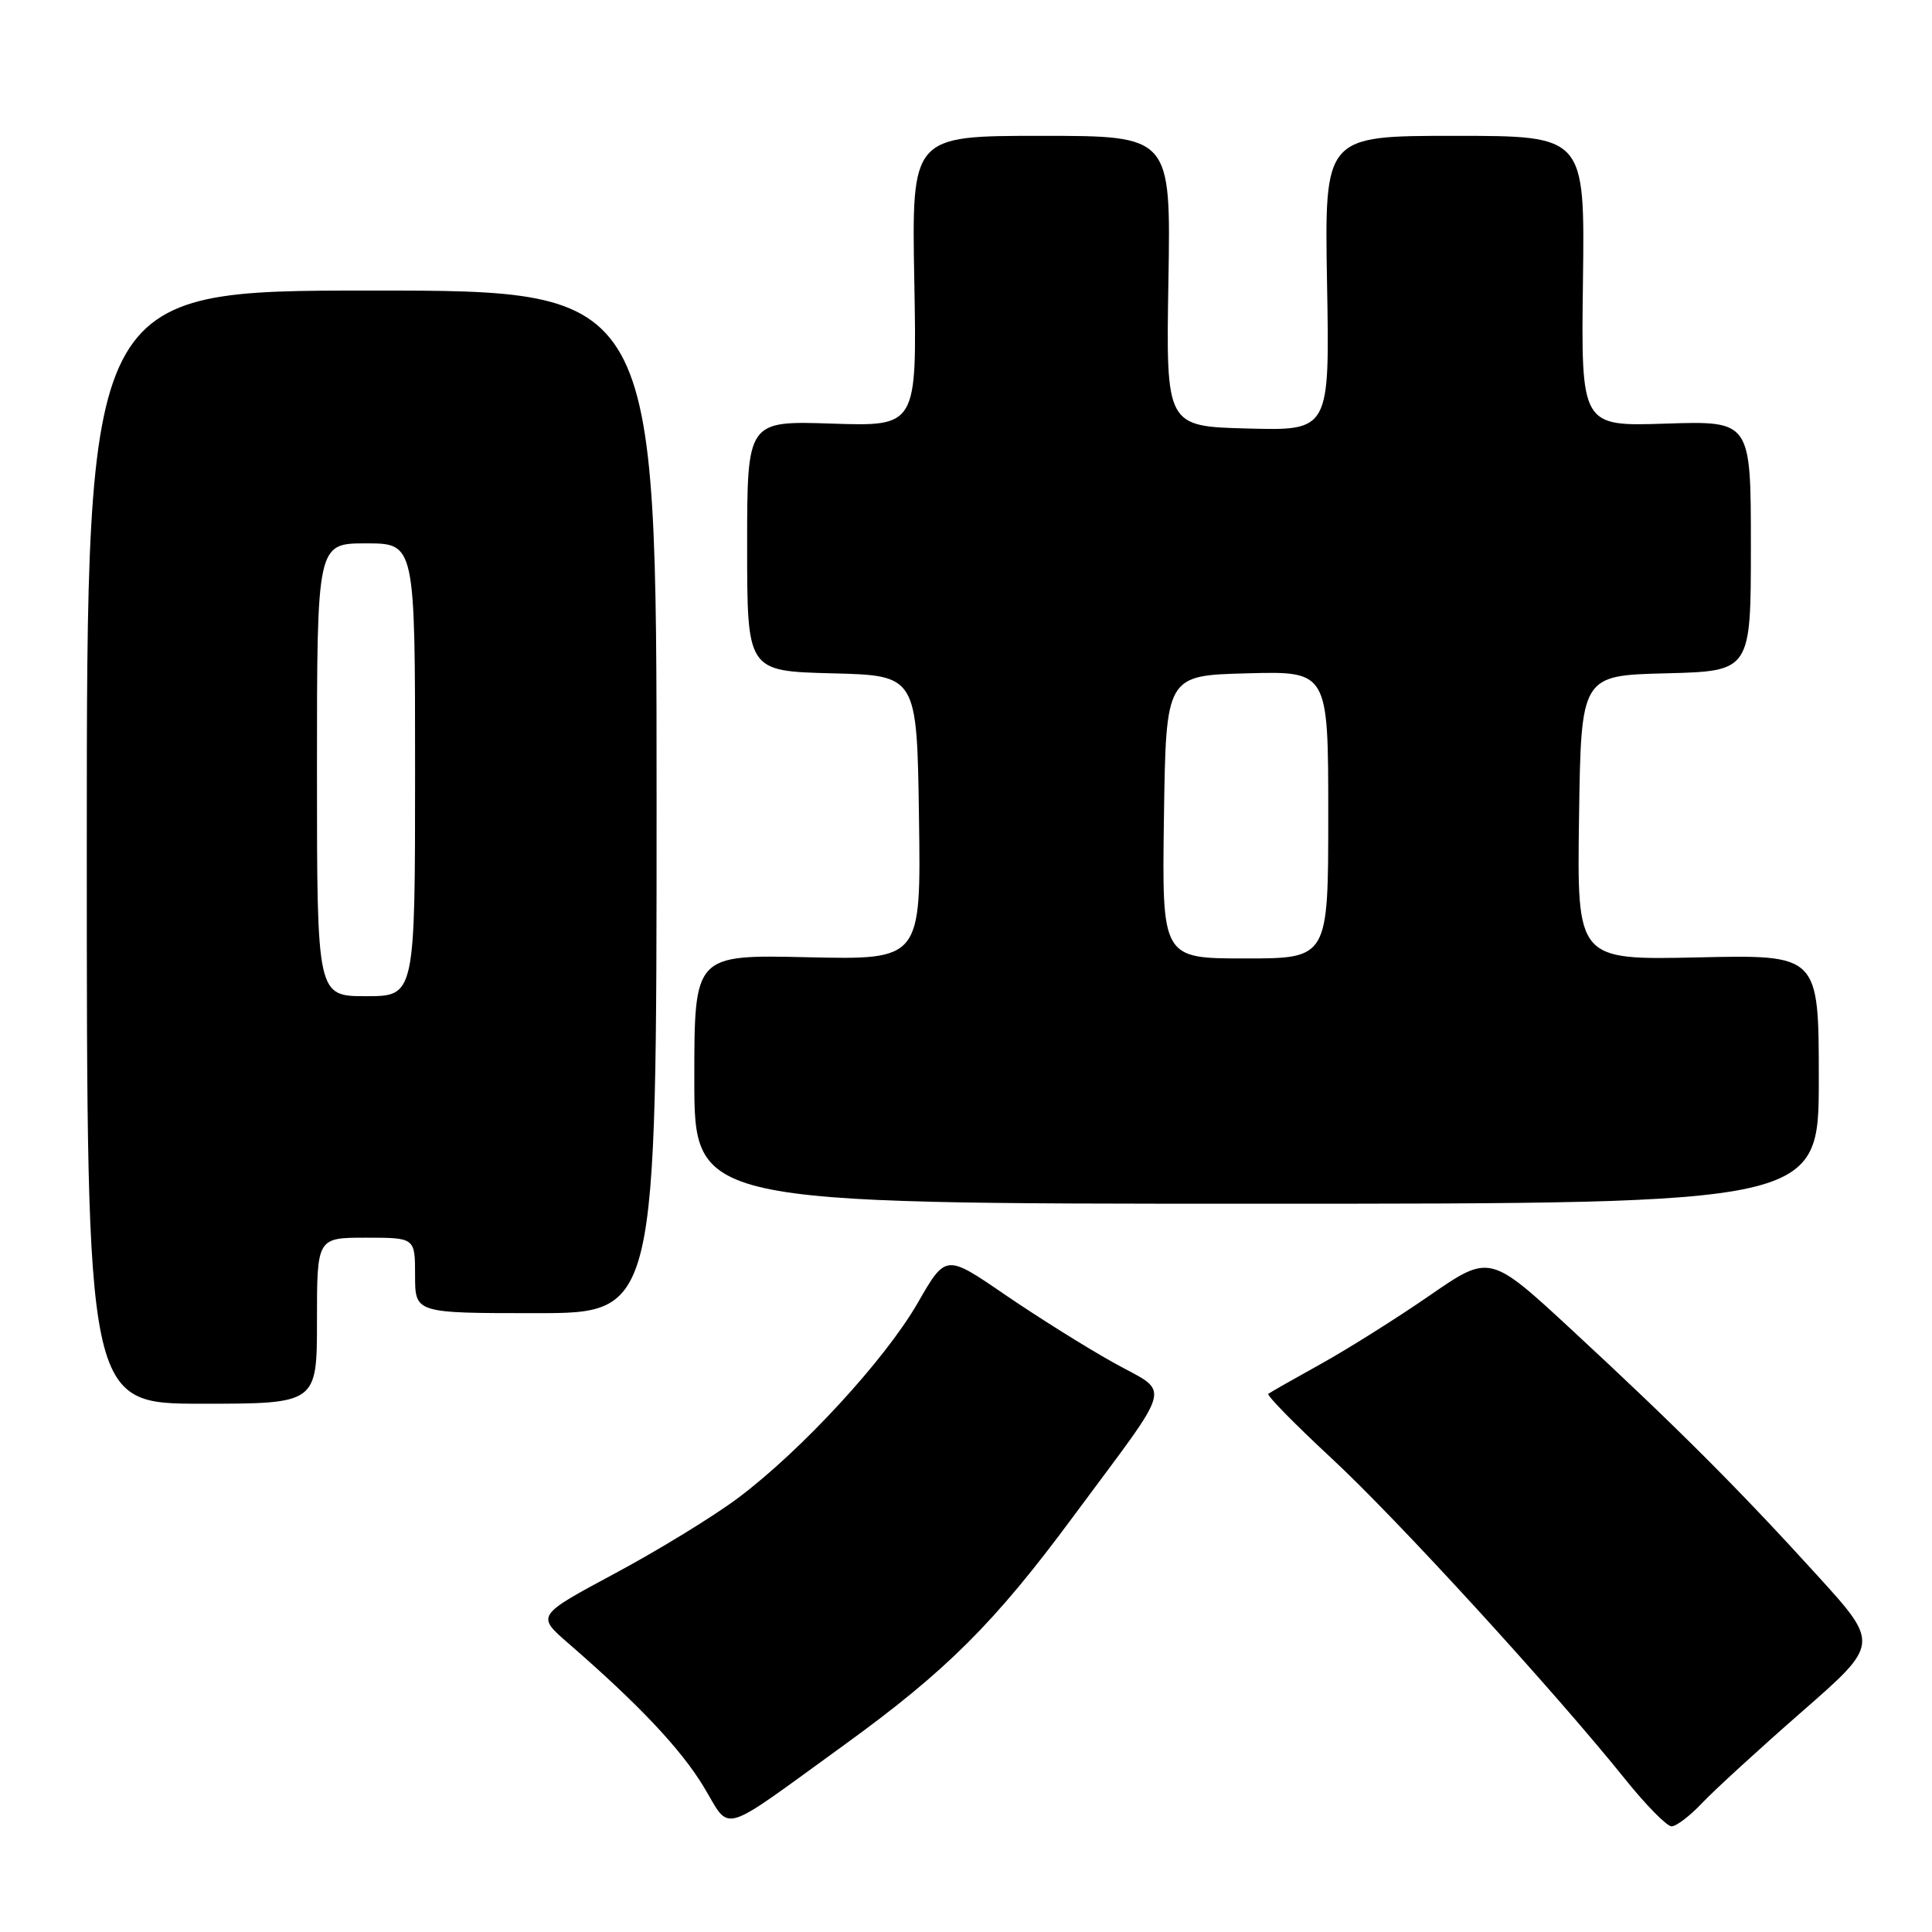 <?xml version="1.0" encoding="UTF-8" standalone="no"?>
<!DOCTYPE svg PUBLIC "-//W3C//DTD SVG 1.1//EN" "http://www.w3.org/Graphics/SVG/1.1/DTD/svg11.dtd" >
<svg xmlns="http://www.w3.org/2000/svg" xmlns:xlink="http://www.w3.org/1999/xlink" version="1.1" viewBox="0 0 256 256">
 <g >
 <path fill="currentColor"
d=" M 111.91 231.18 C 125.42 221.39 131.78 215.05 142.17 201.00 C 155.79 182.60 155.21 184.85 147.48 180.52 C 143.84 178.49 137.37 174.43 133.09 171.50 C 125.32 166.18 125.32 166.18 121.60 172.65 C 117.29 180.14 106.25 192.14 97.85 198.45 C 94.65 200.86 87.31 205.36 81.55 208.45 C 71.07 214.07 71.07 214.07 75.29 217.73 C 84.65 225.85 90.20 231.74 93.22 236.72 C 96.94 242.85 95.00 243.42 111.91 231.18 Z  M 225.56 238.89 C 227.18 237.18 233.12 231.74 238.77 226.80 C 249.05 217.82 249.05 217.82 240.77 208.72 C 230.39 197.30 222.33 189.24 208.39 176.33 C 197.41 166.16 197.41 166.16 189.45 171.65 C 185.08 174.67 178.57 178.76 175.00 180.74 C 171.43 182.72 168.30 184.50 168.06 184.69 C 167.82 184.89 171.55 188.69 176.35 193.15 C 185.08 201.23 205.85 223.94 215.34 235.75 C 218.10 239.19 220.87 242.00 221.49 242.00 C 222.12 242.00 223.95 240.60 225.56 238.89 Z  M 42.00 175.00 C 42.00 164.00 42.00 164.00 48.50 164.00 C 55.00 164.00 55.00 164.00 55.00 169.00 C 55.00 174.00 55.00 174.00 71.00 174.00 C 87.00 174.00 87.00 174.00 87.00 106.25 C 87.00 38.50 87.00 38.50 49.25 38.50 C 11.50 38.50 11.50 38.50 11.50 112.25 C 11.50 186.00 11.50 186.00 26.75 186.00 C 42.00 186.00 42.00 186.00 42.00 175.00 Z  M 241.00 143.00 C 241.00 126.50 241.00 126.50 224.98 126.86 C 208.96 127.21 208.96 127.21 209.23 108.36 C 209.50 89.50 209.50 89.50 220.75 89.22 C 232.00 88.93 232.00 88.93 232.00 72.35 C 232.00 55.77 232.00 55.77 220.75 56.13 C 209.50 56.50 209.50 56.50 209.75 37.25 C 210.00 18.00 210.00 18.00 192.75 18.00 C 175.50 18.00 175.50 18.00 175.84 37.53 C 176.19 57.07 176.19 57.07 165.34 56.78 C 154.50 56.50 154.50 56.50 154.82 37.25 C 155.15 18.00 155.15 18.00 137.97 18.00 C 120.80 18.00 120.80 18.00 121.15 37.25 C 121.50 56.50 121.50 56.50 110.25 56.13 C 99.00 55.76 99.00 55.76 99.00 72.35 C 99.00 88.93 99.00 88.93 110.25 89.22 C 121.50 89.50 121.50 89.50 121.77 108.34 C 122.04 127.18 122.04 127.18 107.02 126.84 C 92.00 126.50 92.00 126.50 92.00 143.00 C 92.00 159.50 92.00 159.50 166.50 159.50 C 241.00 159.50 241.00 159.50 241.00 143.00 Z  M 42.00 102.00 C 42.00 72.00 42.00 72.00 48.50 72.00 C 55.00 72.00 55.00 72.00 55.00 102.00 C 55.00 132.00 55.00 132.00 48.50 132.00 C 42.00 132.00 42.00 132.00 42.00 102.00 Z  M 154.23 108.25 C 154.50 89.50 154.50 89.50 165.25 89.22 C 176.00 88.93 176.00 88.93 176.00 107.97 C 176.00 127.00 176.00 127.00 164.98 127.00 C 153.96 127.00 153.96 127.00 154.23 108.25 Z "/>
</g>
</svg>